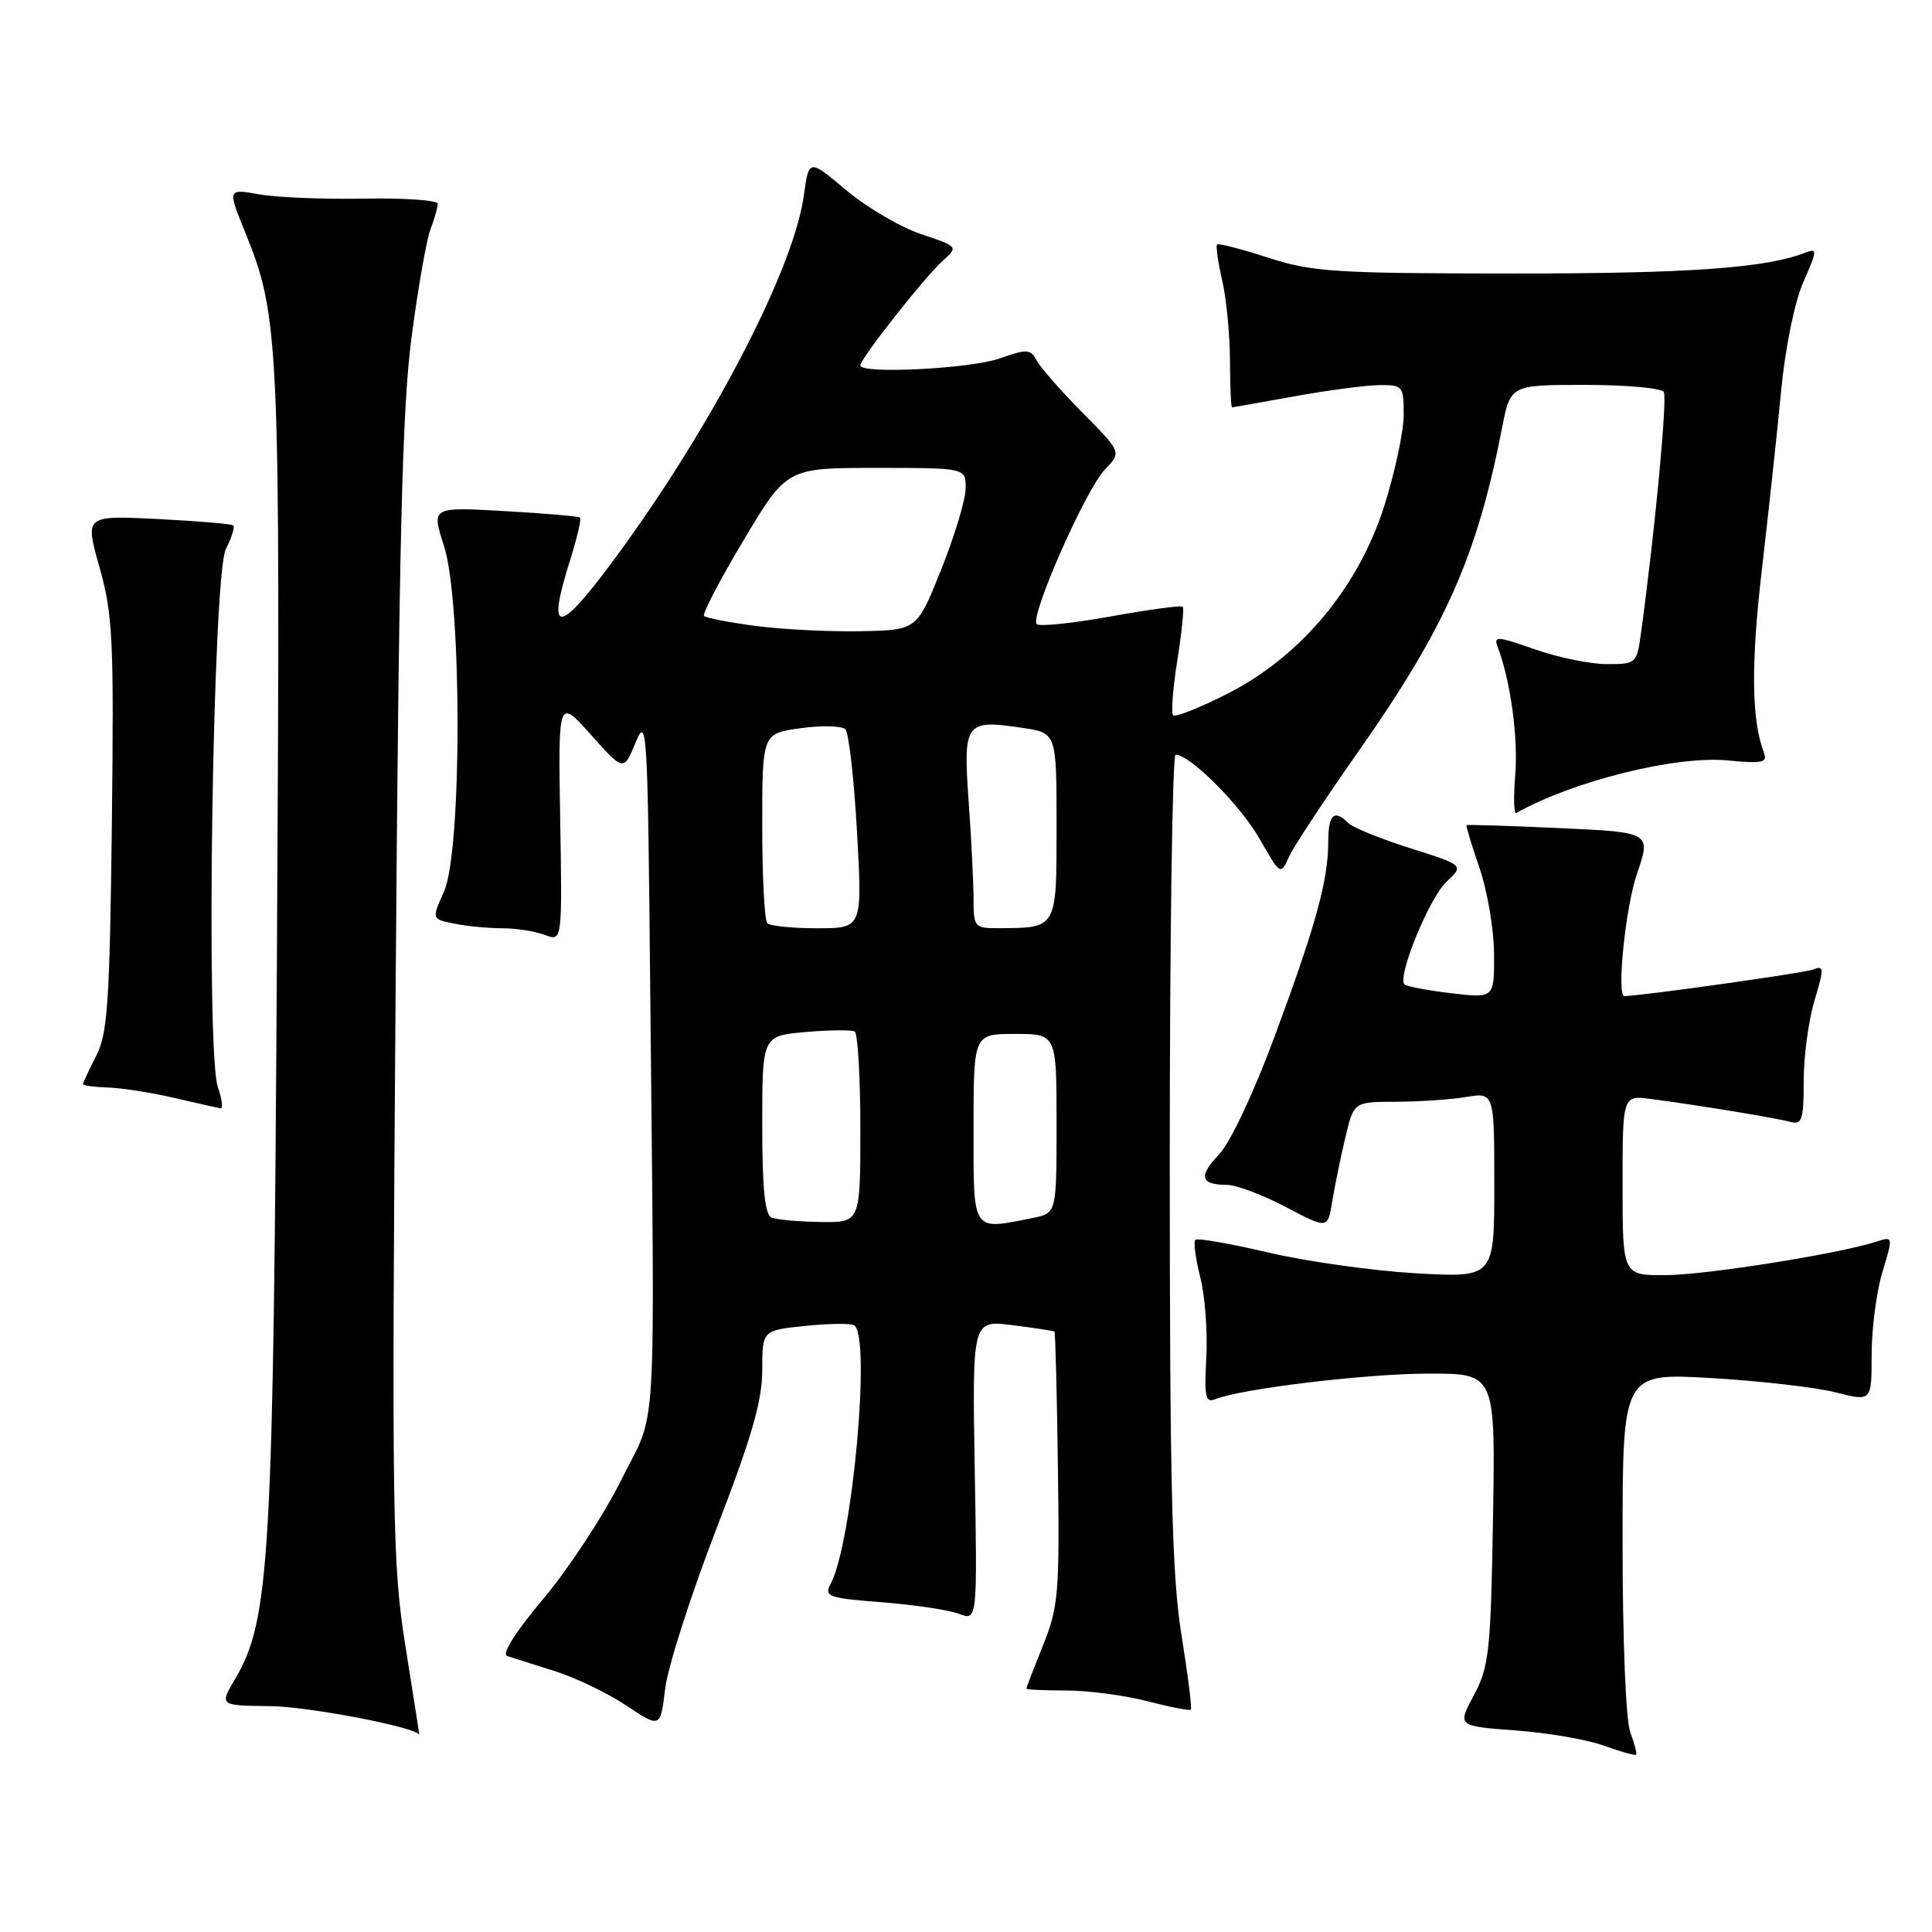 <?xml version="1.0" encoding="UTF-8" standalone="no"?>
<!DOCTYPE svg PUBLIC "-//W3C//DTD SVG 1.1//EN" "http://www.w3.org/Graphics/SVG/1.1/DTD/svg11.dtd" >
<svg xmlns="http://www.w3.org/2000/svg" xmlns:xlink="http://www.w3.org/1999/xlink" version="1.1" viewBox="0 0 256 256">
 <g >
 <path fill="currentColor"
d=" M 216.03 229.57 C 215.43 228.01 215.00 217.37 215.00 204.39 C 215.00 181.92 215.00 181.92 226.75 182.60 C 233.21 182.98 240.64 183.83 243.25 184.50 C 248.00 185.71 248.00 185.71 248.00 179.51 C 248.00 176.11 248.64 171.18 249.43 168.56 C 250.85 163.84 250.85 163.81 248.68 164.51 C 243.77 166.12 226.12 168.93 220.75 168.96 C 215.00 169.00 215.00 169.00 215.00 157.06 C 215.00 145.13 215.00 145.13 218.75 145.62 C 224.88 146.42 235.37 148.14 237.25 148.66 C 238.77 149.07 239.00 148.37 239.00 143.23 C 239.00 139.98 239.64 135.19 240.43 132.58 C 241.73 128.24 241.71 127.90 240.20 128.48 C 239.02 128.93 217.89 131.91 215.25 131.99 C 214.18 132.03 215.38 120.21 216.90 115.80 C 218.79 110.28 218.79 110.28 206.65 109.73 C 199.97 109.42 194.42 109.25 194.32 109.34 C 194.23 109.44 195.00 111.99 196.04 115.01 C 197.08 118.03 197.95 123.15 197.97 126.39 C 198.00 132.28 198.00 132.28 192.30 131.61 C 189.17 131.24 186.38 130.71 186.10 130.44 C 185.11 129.44 189.37 119.00 191.65 116.86 C 194.00 114.65 194.00 114.65 186.86 112.39 C 182.94 111.15 179.25 109.65 178.66 109.06 C 176.78 107.18 176.00 107.92 176.00 111.56 C 176.00 116.65 174.32 122.72 168.87 137.40 C 166.11 144.84 163.00 151.43 161.53 152.97 C 158.76 155.86 159.06 157.00 162.57 157.00 C 163.79 157.00 167.30 158.32 170.37 159.93 C 175.94 162.86 175.94 162.86 176.53 159.18 C 176.86 157.16 177.64 153.36 178.26 150.75 C 179.38 146.00 179.38 146.00 184.94 145.99 C 188.00 145.98 192.19 145.70 194.25 145.36 C 198.00 144.74 198.00 144.74 198.00 157.02 C 198.00 169.30 198.00 169.30 187.65 168.72 C 181.95 168.39 173.15 167.16 168.08 165.97 C 163.01 164.78 158.65 164.02 158.39 164.28 C 158.12 164.54 158.42 166.79 159.05 169.28 C 159.68 171.77 160.03 176.55 159.84 179.91 C 159.56 185.04 159.74 185.93 161.00 185.41 C 164.37 184.02 181.07 182.01 189.33 182.01 C 198.15 182.00 198.15 182.00 197.83 201.25 C 197.53 218.81 197.31 220.86 195.30 224.61 C 193.10 228.72 193.10 228.72 200.80 229.29 C 205.04 229.60 210.30 230.50 212.50 231.30 C 214.70 232.10 216.63 232.64 216.78 232.51 C 216.93 232.38 216.59 231.06 216.03 229.57 Z  M 53.74 218.25 C 51.99 207.27 51.90 201.56 52.42 131.50 C 52.86 71.81 53.29 54.09 54.53 44.71 C 55.38 38.22 56.51 31.78 57.04 30.39 C 57.57 29.00 58.00 27.48 58.00 27.00 C 58.00 26.53 53.61 26.22 48.25 26.32 C 42.89 26.42 36.62 26.16 34.32 25.75 C 30.14 25.00 30.14 25.00 32.51 30.84 C 37.02 41.94 37.16 45.10 36.70 125.55 C 36.23 206.72 35.78 214.62 31.15 222.48 C 29.07 226.00 29.07 226.00 35.78 226.07 C 40.87 226.12 55.14 228.86 55.56 229.86 C 55.59 229.94 54.77 224.71 53.74 218.25 Z  M 94.89 202.67 C 99.60 190.47 101.00 185.64 101.00 181.56 C 101.00 176.28 101.00 176.28 106.68 175.69 C 109.81 175.37 112.73 175.33 113.18 175.61 C 115.45 177.02 112.94 204.51 110.05 209.91 C 109.17 211.55 109.77 211.76 116.86 212.31 C 121.13 212.64 125.73 213.33 127.07 213.84 C 129.50 214.76 129.50 214.76 129.16 194.83 C 128.82 174.91 128.82 174.91 134.16 175.59 C 137.10 175.96 139.60 176.35 139.72 176.44 C 139.84 176.53 140.05 184.68 140.18 194.55 C 140.41 211.07 140.25 212.94 138.21 218.00 C 137.00 221.03 136.00 223.61 136.00 223.75 C 136.00 223.89 138.38 224.00 141.28 224.00 C 144.19 224.00 149.02 224.64 152.03 225.42 C 155.04 226.20 157.63 226.70 157.79 226.54 C 157.96 226.37 157.40 221.92 156.55 216.63 C 155.29 208.83 155.00 196.98 155.00 153.51 C 155.00 124.08 155.35 100.00 155.77 100.00 C 157.68 100.00 164.34 106.66 166.88 111.11 C 169.67 116.00 169.68 116.00 170.81 113.51 C 171.44 112.13 175.52 105.94 179.87 99.75 C 191.50 83.22 195.69 73.81 199.02 56.75 C 200.14 51.00 200.14 51.00 210.01 51.00 C 215.44 51.00 220.14 51.42 220.46 51.93 C 220.95 52.73 219.31 70.17 217.46 83.75 C 216.89 87.94 216.82 88.00 212.91 88.00 C 210.73 88.00 206.45 87.12 203.38 86.04 C 198.30 84.26 197.88 84.24 198.47 85.79 C 200.14 90.14 201.18 97.76 200.78 102.67 C 200.53 105.63 200.59 107.91 200.92 107.73 C 208.36 103.51 222.07 100.10 228.91 100.76 C 233.47 101.20 234.23 101.05 233.74 99.77 C 232.08 95.44 231.99 88.03 233.46 75.45 C 234.35 67.78 235.51 57.08 236.02 51.68 C 236.58 45.93 237.80 39.99 238.97 37.33 C 240.80 33.19 240.83 32.85 239.24 33.47 C 233.94 35.53 223.82 36.25 200.50 36.24 C 176.89 36.23 173.91 36.04 168.05 34.15 C 164.51 33.00 161.45 32.21 161.27 32.40 C 161.08 32.58 161.39 34.71 161.94 37.12 C 162.50 39.53 162.96 44.31 162.98 47.75 C 162.99 51.19 163.11 53.99 163.25 53.98 C 163.39 53.97 167.10 53.31 171.50 52.52 C 175.90 51.72 180.96 51.05 182.75 51.03 C 185.87 51.00 186.00 51.15 186.00 54.95 C 186.00 57.12 184.85 62.54 183.44 66.99 C 180.02 77.82 172.37 86.99 162.63 91.93 C 158.97 93.79 155.74 95.07 155.45 94.78 C 155.16 94.49 155.41 91.21 156.00 87.50 C 156.59 83.79 156.92 80.59 156.72 80.39 C 156.53 80.19 152.23 80.77 147.18 81.68 C 142.13 82.59 137.71 83.05 137.37 82.70 C 136.41 81.74 143.87 64.83 146.41 62.21 C 148.62 59.92 148.62 59.92 143.46 54.71 C 140.63 51.85 137.89 48.73 137.38 47.79 C 136.55 46.24 136.09 46.21 132.48 47.49 C 128.64 48.86 114.00 49.60 114.00 48.42 C 114.00 47.53 122.49 36.74 124.88 34.60 C 127.00 32.69 127.00 32.69 121.99 31.00 C 119.24 30.07 114.78 27.44 112.09 25.17 C 107.18 21.04 107.18 21.04 106.51 25.92 C 105.15 35.82 94.05 57.06 81.14 74.45 C 73.92 84.18 72.42 84.14 75.51 74.32 C 76.45 71.33 77.06 68.75 76.86 68.58 C 76.66 68.41 72.15 68.02 66.83 67.72 C 57.16 67.17 57.16 67.17 58.83 72.33 C 61.23 79.76 61.23 112.80 58.83 118.14 C 57.19 121.79 57.19 121.79 60.22 122.39 C 61.89 122.73 64.74 123.00 66.56 123.00 C 68.38 123.00 70.91 123.40 72.18 123.88 C 74.50 124.76 74.50 124.76 74.23 108.63 C 73.96 92.50 73.96 92.50 78.30 97.36 C 82.64 102.22 82.64 102.22 84.23 98.36 C 85.72 94.72 85.83 96.54 86.15 130.50 C 86.76 193.03 87.15 186.36 82.32 196.10 C 80.02 200.73 75.39 207.80 72.04 211.79 C 68.25 216.30 66.43 219.19 67.22 219.44 C 67.93 219.66 70.75 220.56 73.50 221.43 C 76.25 222.29 80.53 224.35 83.00 226.00 C 87.50 228.99 87.50 228.99 88.14 223.75 C 88.49 220.86 91.53 211.38 94.89 202.67 Z  M 28.87 144.07 C 27.24 139.38 28.18 76.22 29.93 72.75 C 30.70 71.23 31.14 69.83 30.91 69.62 C 30.69 69.42 26.17 69.04 20.87 68.77 C 11.24 68.29 11.24 68.29 13.19 75.19 C 14.95 81.42 15.11 84.74 14.82 109.30 C 14.54 132.83 14.26 136.96 12.75 139.90 C 11.79 141.78 11.00 143.46 11.00 143.65 C 11.00 143.84 12.46 144.04 14.25 144.10 C 16.04 144.15 19.98 144.76 23.00 145.46 C 26.02 146.15 28.81 146.79 29.20 146.86 C 29.58 146.94 29.44 145.68 28.87 144.07 Z  M 102.25 161.34 C 101.35 160.97 101.00 157.54 101.00 149.04 C 101.00 137.25 101.00 137.25 106.75 136.75 C 109.91 136.47 112.84 136.45 113.25 136.68 C 113.66 136.92 114.00 142.72 114.00 149.56 C 114.00 162.00 114.00 162.00 108.75 161.92 C 105.86 161.88 102.94 161.62 102.25 161.34 Z  M 129.00 149.50 C 129.00 137.00 129.00 137.00 134.50 137.00 C 140.00 137.00 140.00 137.00 140.00 148.88 C 140.00 160.75 140.00 160.75 136.88 161.38 C 128.69 163.01 129.00 163.48 129.00 149.50 Z  M 101.67 122.33 C 101.30 121.97 101.00 116.16 101.00 109.43 C 101.00 97.19 101.00 97.19 106.09 96.49 C 108.89 96.10 111.56 96.17 112.02 96.64 C 112.47 97.11 113.17 103.24 113.56 110.25 C 114.27 123.00 114.27 123.00 108.30 123.00 C 105.02 123.00 102.03 122.70 101.67 122.33 Z  M 129.00 119.15 C 129.00 117.04 128.71 111.20 128.35 106.18 C 127.61 95.69 127.89 95.31 135.51 96.45 C 140.00 97.12 140.00 97.12 140.00 109.44 C 140.00 123.17 140.12 122.95 132.25 122.99 C 129.14 123.00 129.00 122.83 129.00 119.15 Z  M 100.13 82.94 C 96.63 82.48 93.55 81.88 93.29 81.62 C 93.03 81.36 95.39 76.84 98.53 71.58 C 104.25 62.00 104.25 62.00 116.12 62.00 C 128.00 62.00 128.00 62.00 127.95 64.75 C 127.93 66.26 126.46 71.10 124.70 75.50 C 121.50 83.50 121.50 83.50 114.00 83.64 C 109.88 83.72 103.63 83.40 100.13 82.94 Z "/>
</g>
</svg>